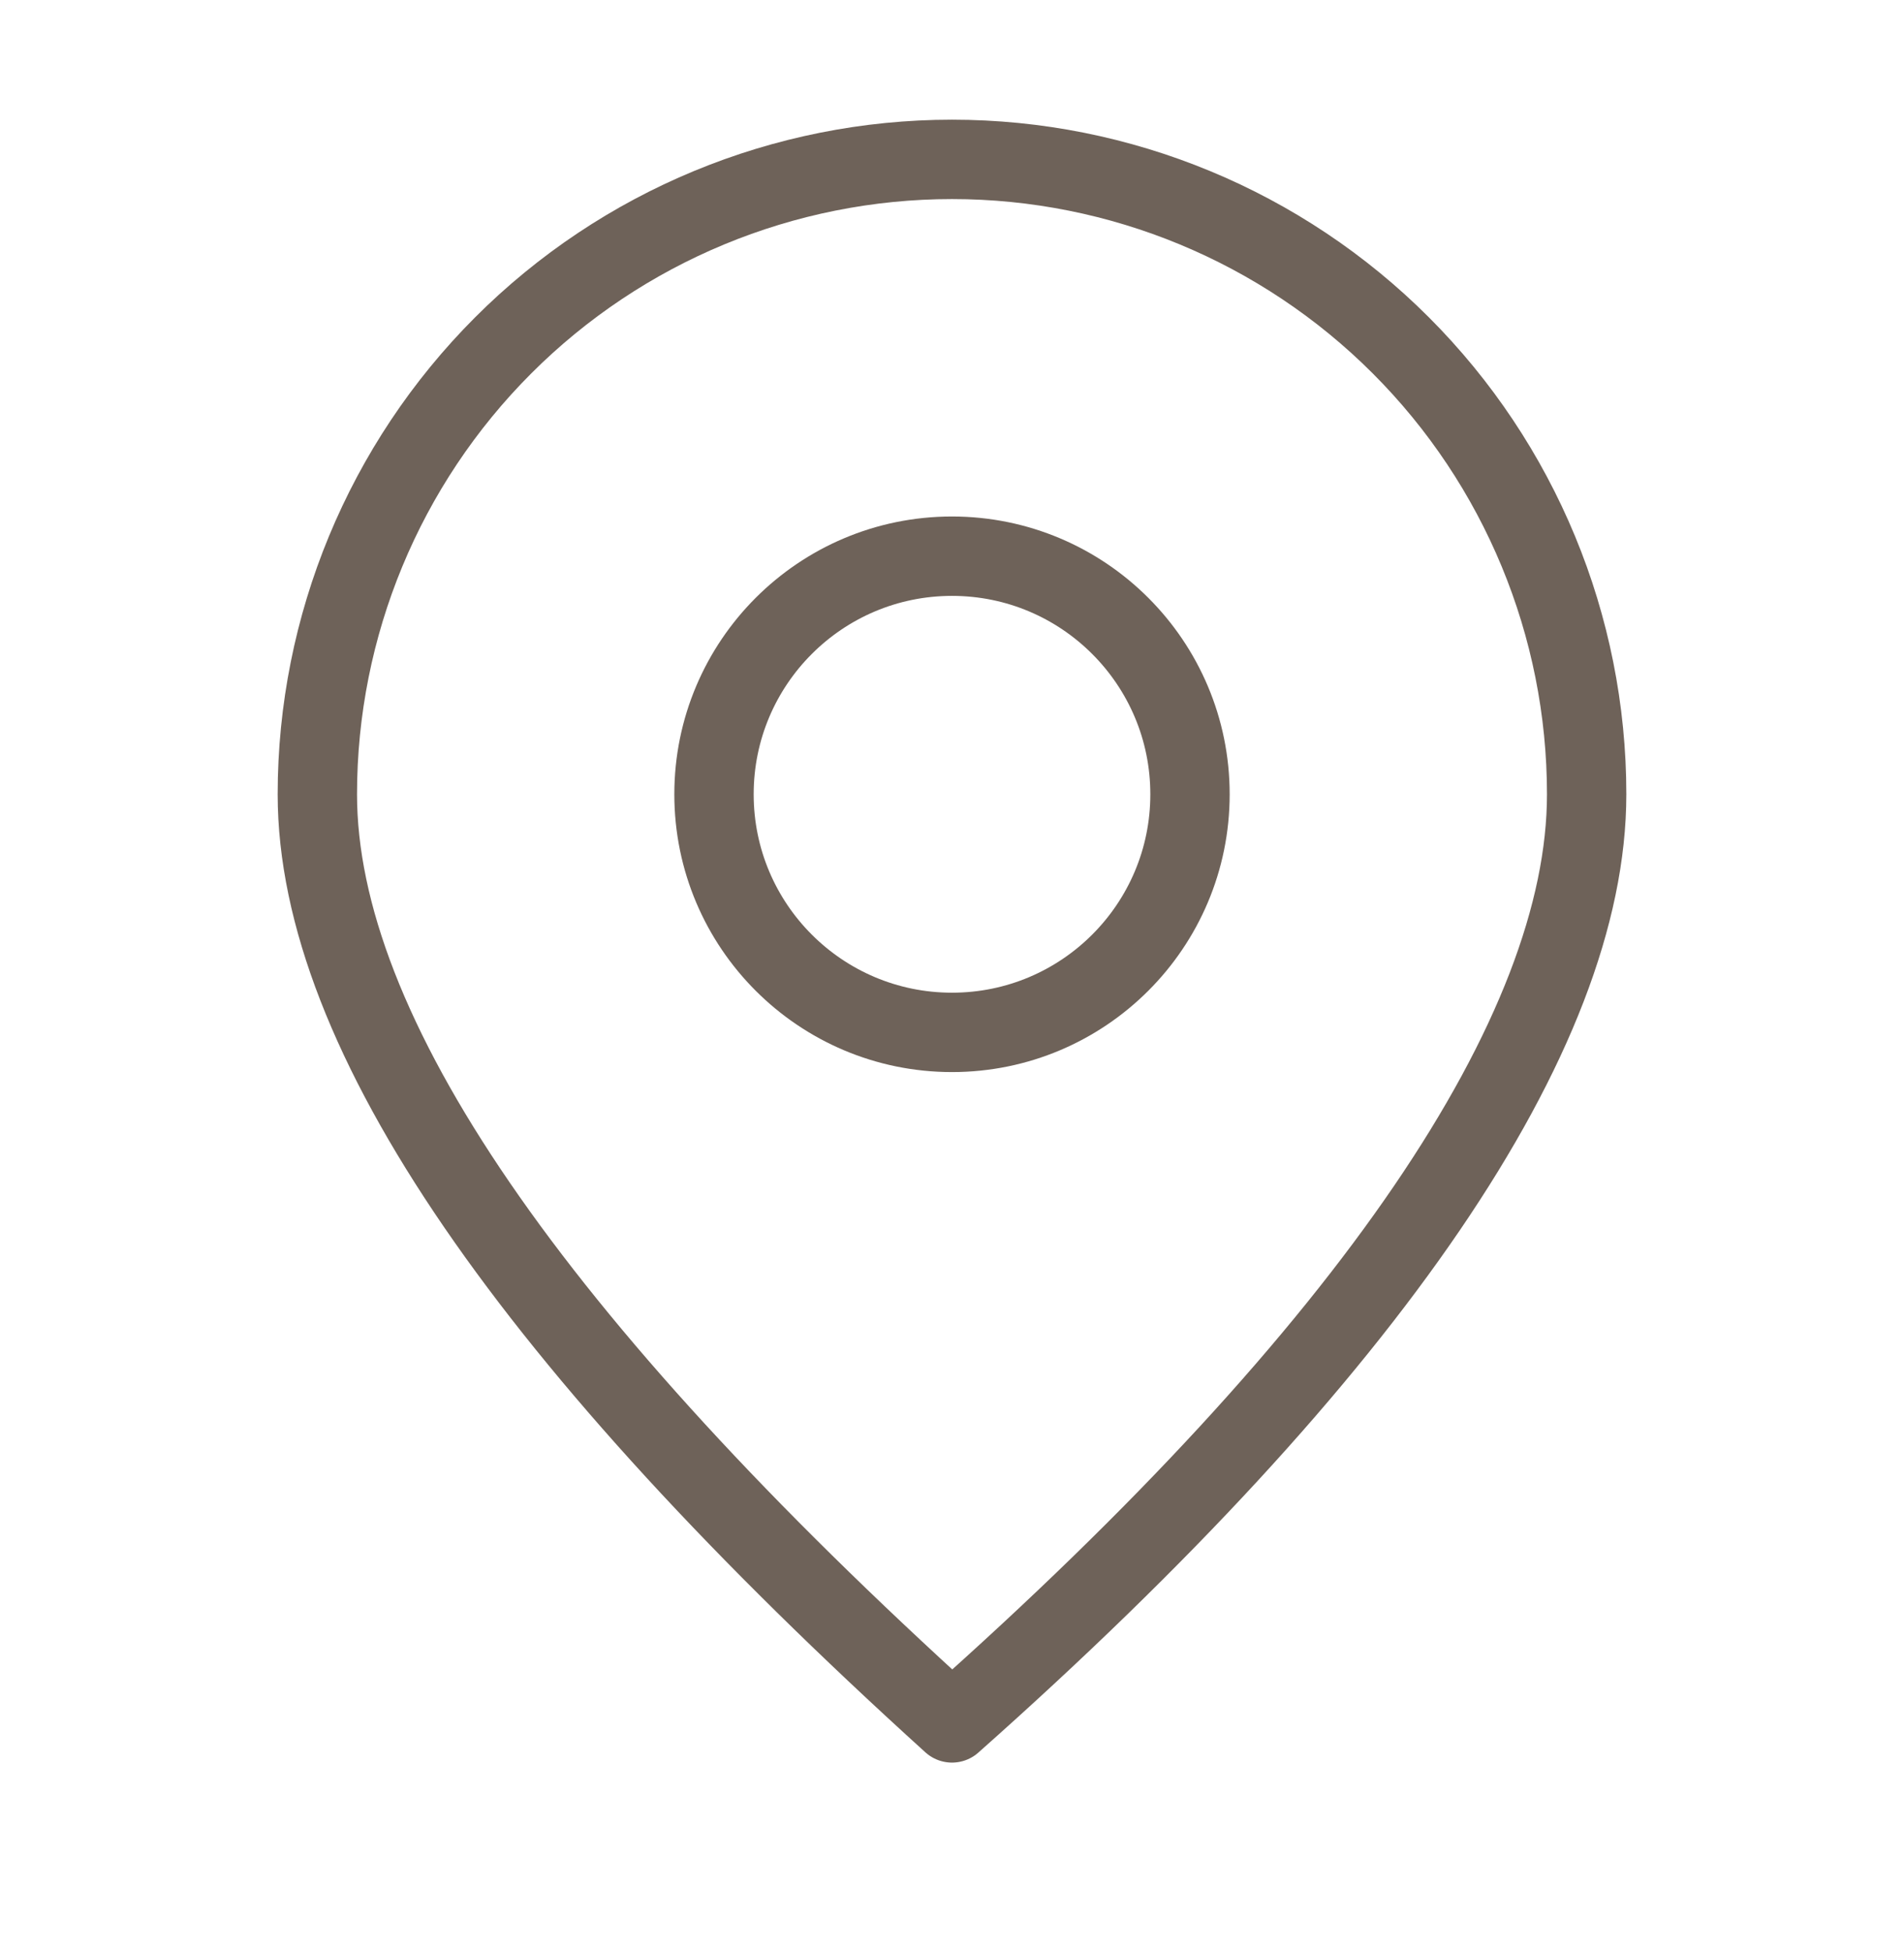 <svg width="40" height="41" viewBox="0 0 40 41" fill="none" xmlns="http://www.w3.org/2000/svg">
<path d="M20 21.68C22.761 21.68 25 19.442 25 16.68C25 13.919 22.761 11.68 20 11.68C17.239 11.68 15 13.919 15 16.68C15 19.442 17.239 21.68 20 21.68Z" stroke="#6E6259" stroke-width="1.667" stroke-linecap="round" stroke-linejoin="round"/>
<path d="M20 36.181C28.833 28.347 33.333 21.68 33.333 16.68C33.333 13.144 31.929 9.753 29.428 7.252C26.928 4.752 23.536 3.347 20 3.347C16.464 3.347 13.072 4.752 10.572 7.252C8.071 9.753 6.667 13.144 6.667 16.68C6.667 21.68 11.167 28.18 20 36.181Z" stroke="#6E6259" stroke-width="1.667" stroke-linecap="round" stroke-linejoin="round"/>
</svg>
